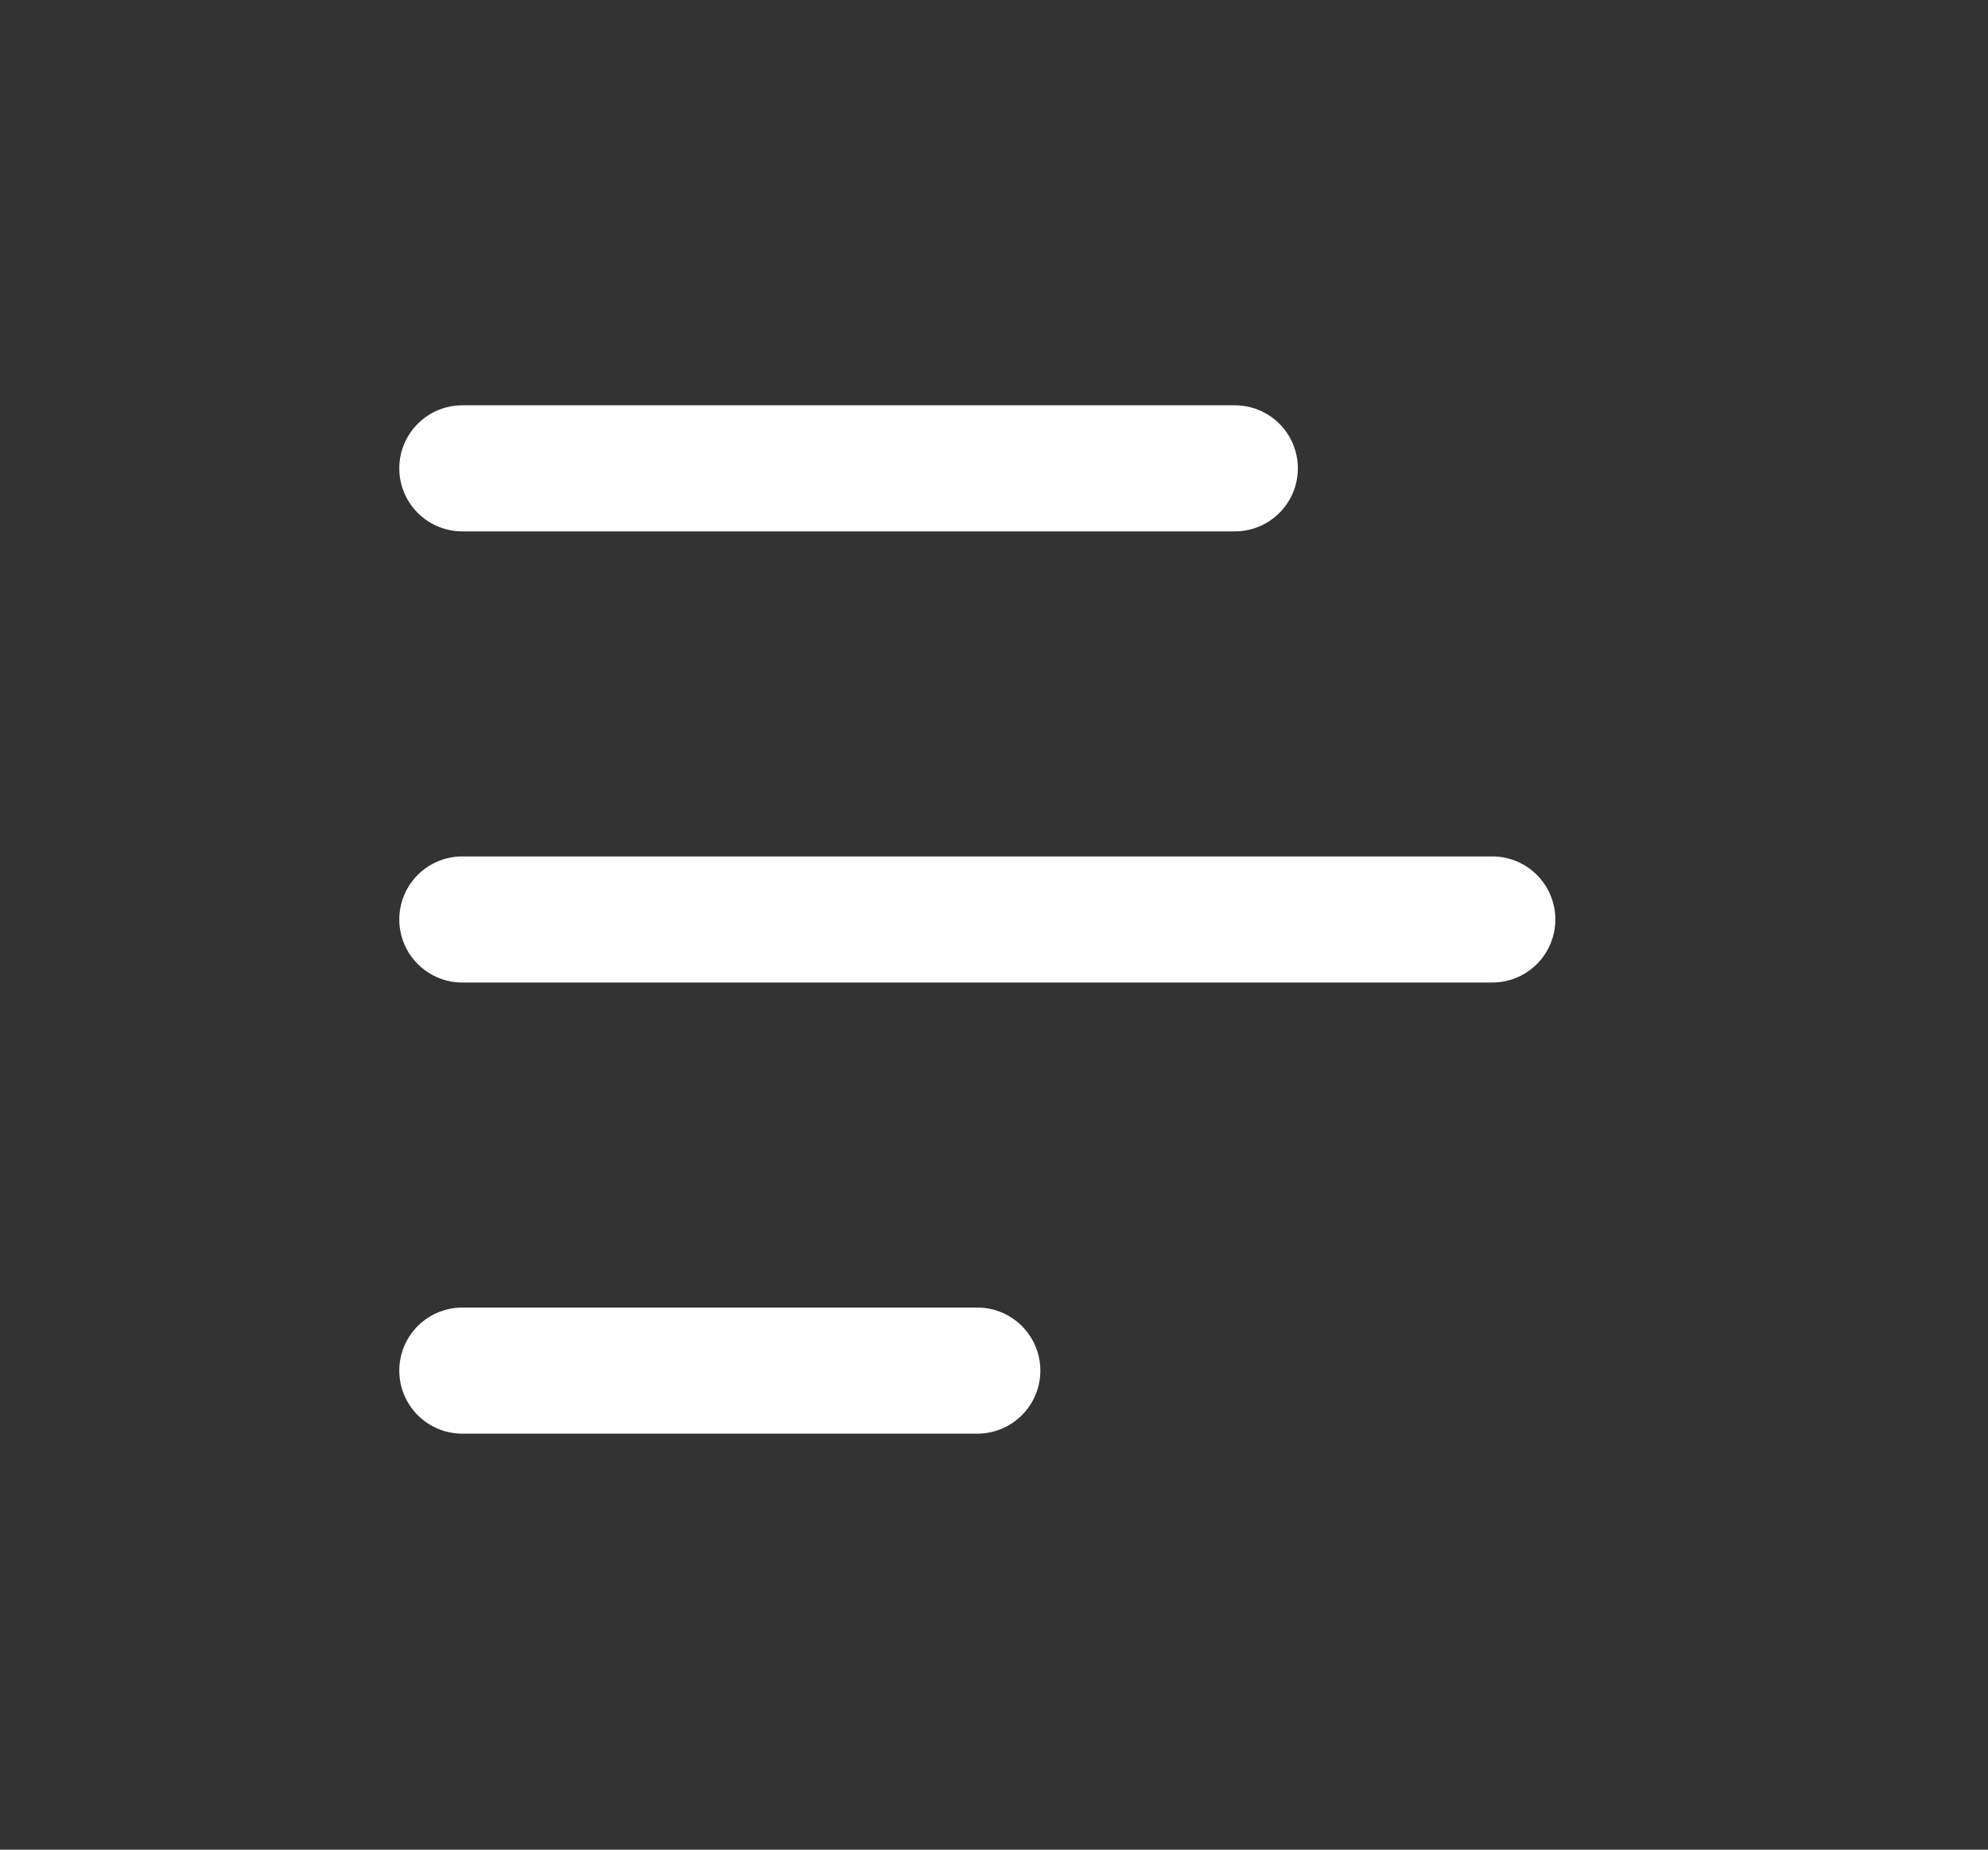 <svg width="43" height="40" viewBox="0 0 43 40" fill="none" xmlns="http://www.w3.org/2000/svg">
<rect x="0" y="0" width="43" height="40" fill="#333333" stroke="none"/>
<path d="M10 10.128H26.709M10 19.884H32.278M10 29.64H21.139" stroke="white" stroke-width="2.727" stroke-linecap="round" stroke-linejoin="round"/>
</svg>
